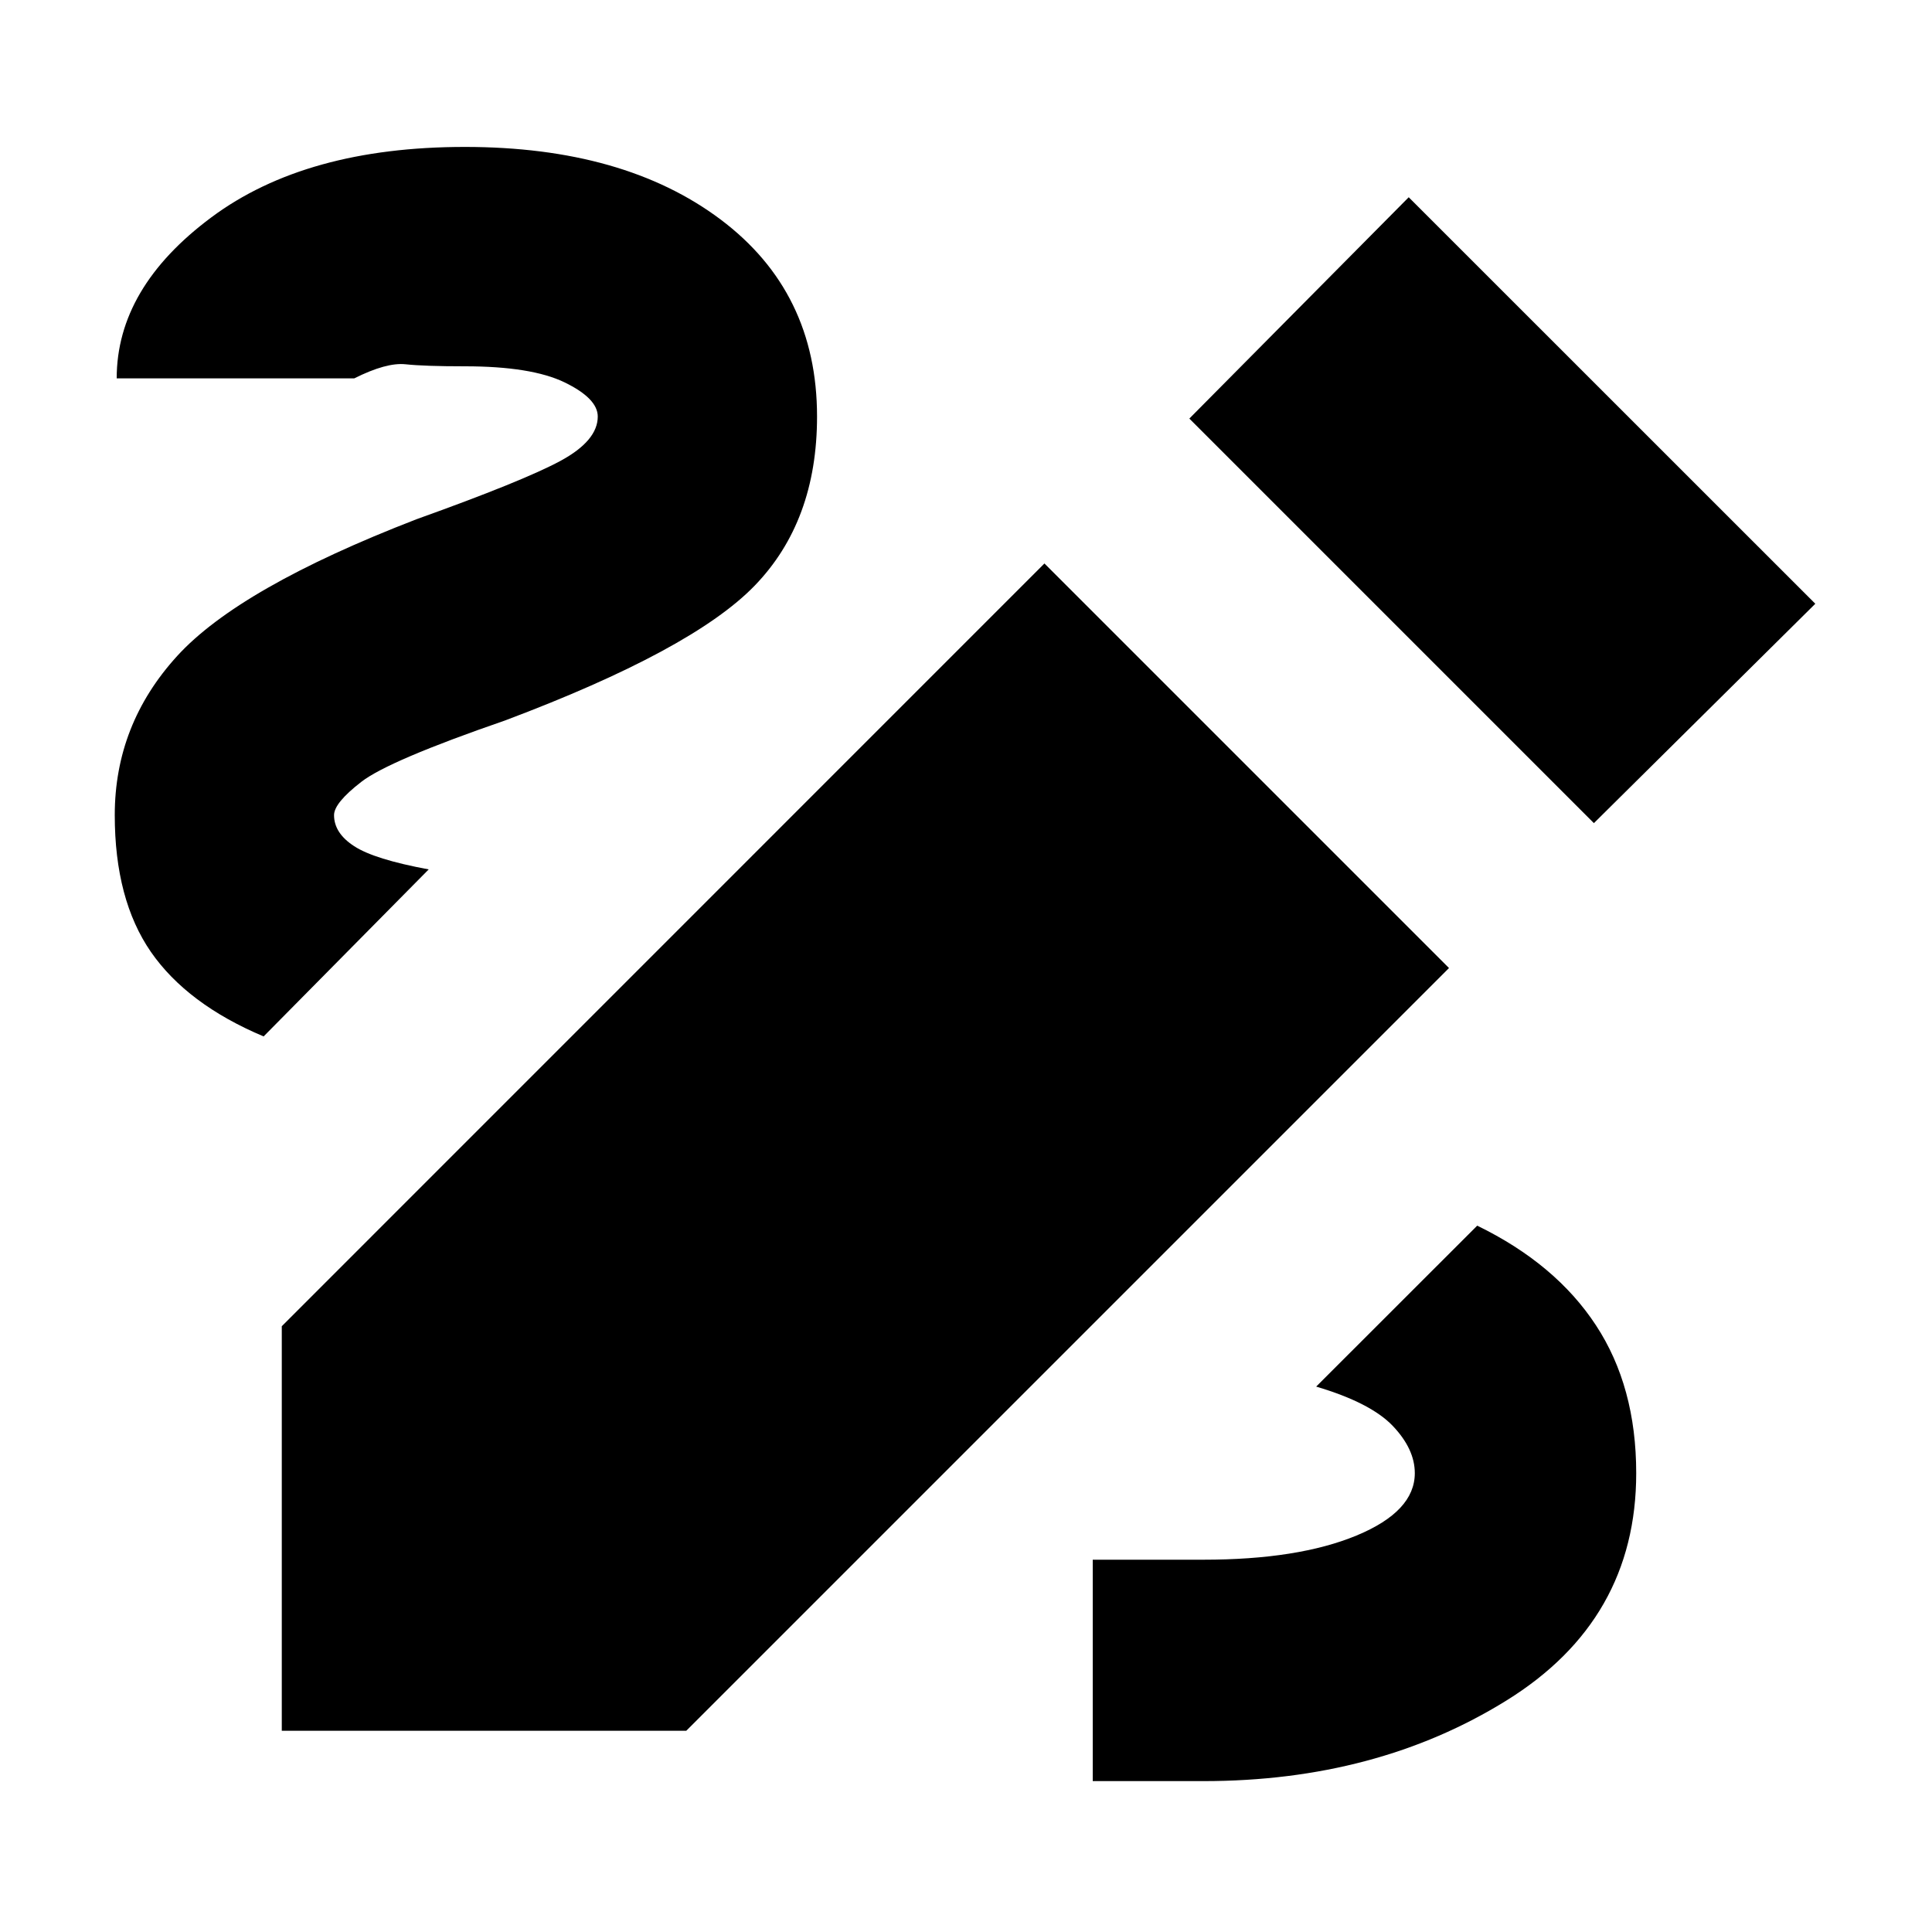 <svg xmlns="http://www.w3.org/2000/svg" height="20" width="20"><path d="M11.312 18.438V16.146H12.458Q13.438 16.146 14.042 15.896Q14.646 15.646 14.646 15.25Q14.646 15 14.417 14.76Q14.188 14.521 13.625 14.354L15.292 12.688Q16.104 13.083 16.521 13.719Q16.938 14.354 16.938 15.25Q16.938 16.771 15.594 17.604Q14.25 18.438 12.458 18.438ZM2.729 10.729Q1.938 10.396 1.562 9.854Q1.188 9.312 1.188 8.438Q1.188 7.5 1.833 6.792Q2.479 6.083 4.312 5.375Q5.417 4.979 5.802 4.771Q6.188 4.562 6.188 4.312Q6.188 4.125 5.844 3.958Q5.5 3.792 4.812 3.792Q4.396 3.792 4.198 3.771Q4 3.75 3.667 3.917H1.208Q1.208 2.979 2.188 2.25Q3.167 1.521 4.812 1.521Q6.458 1.521 7.458 2.271Q8.458 3.021 8.458 4.312Q8.458 5.396 7.812 6.063Q7.167 6.729 5.229 7.458Q4.021 7.875 3.74 8.094Q3.458 8.312 3.458 8.438Q3.458 8.625 3.667 8.76Q3.875 8.896 4.438 9ZM16.5 8.521 12.312 4.333 14.583 2.042 18.792 6.25ZM2.917 17.917V13.729L10.812 5.833L15 10.021L7.104 17.917Z"/></svg>